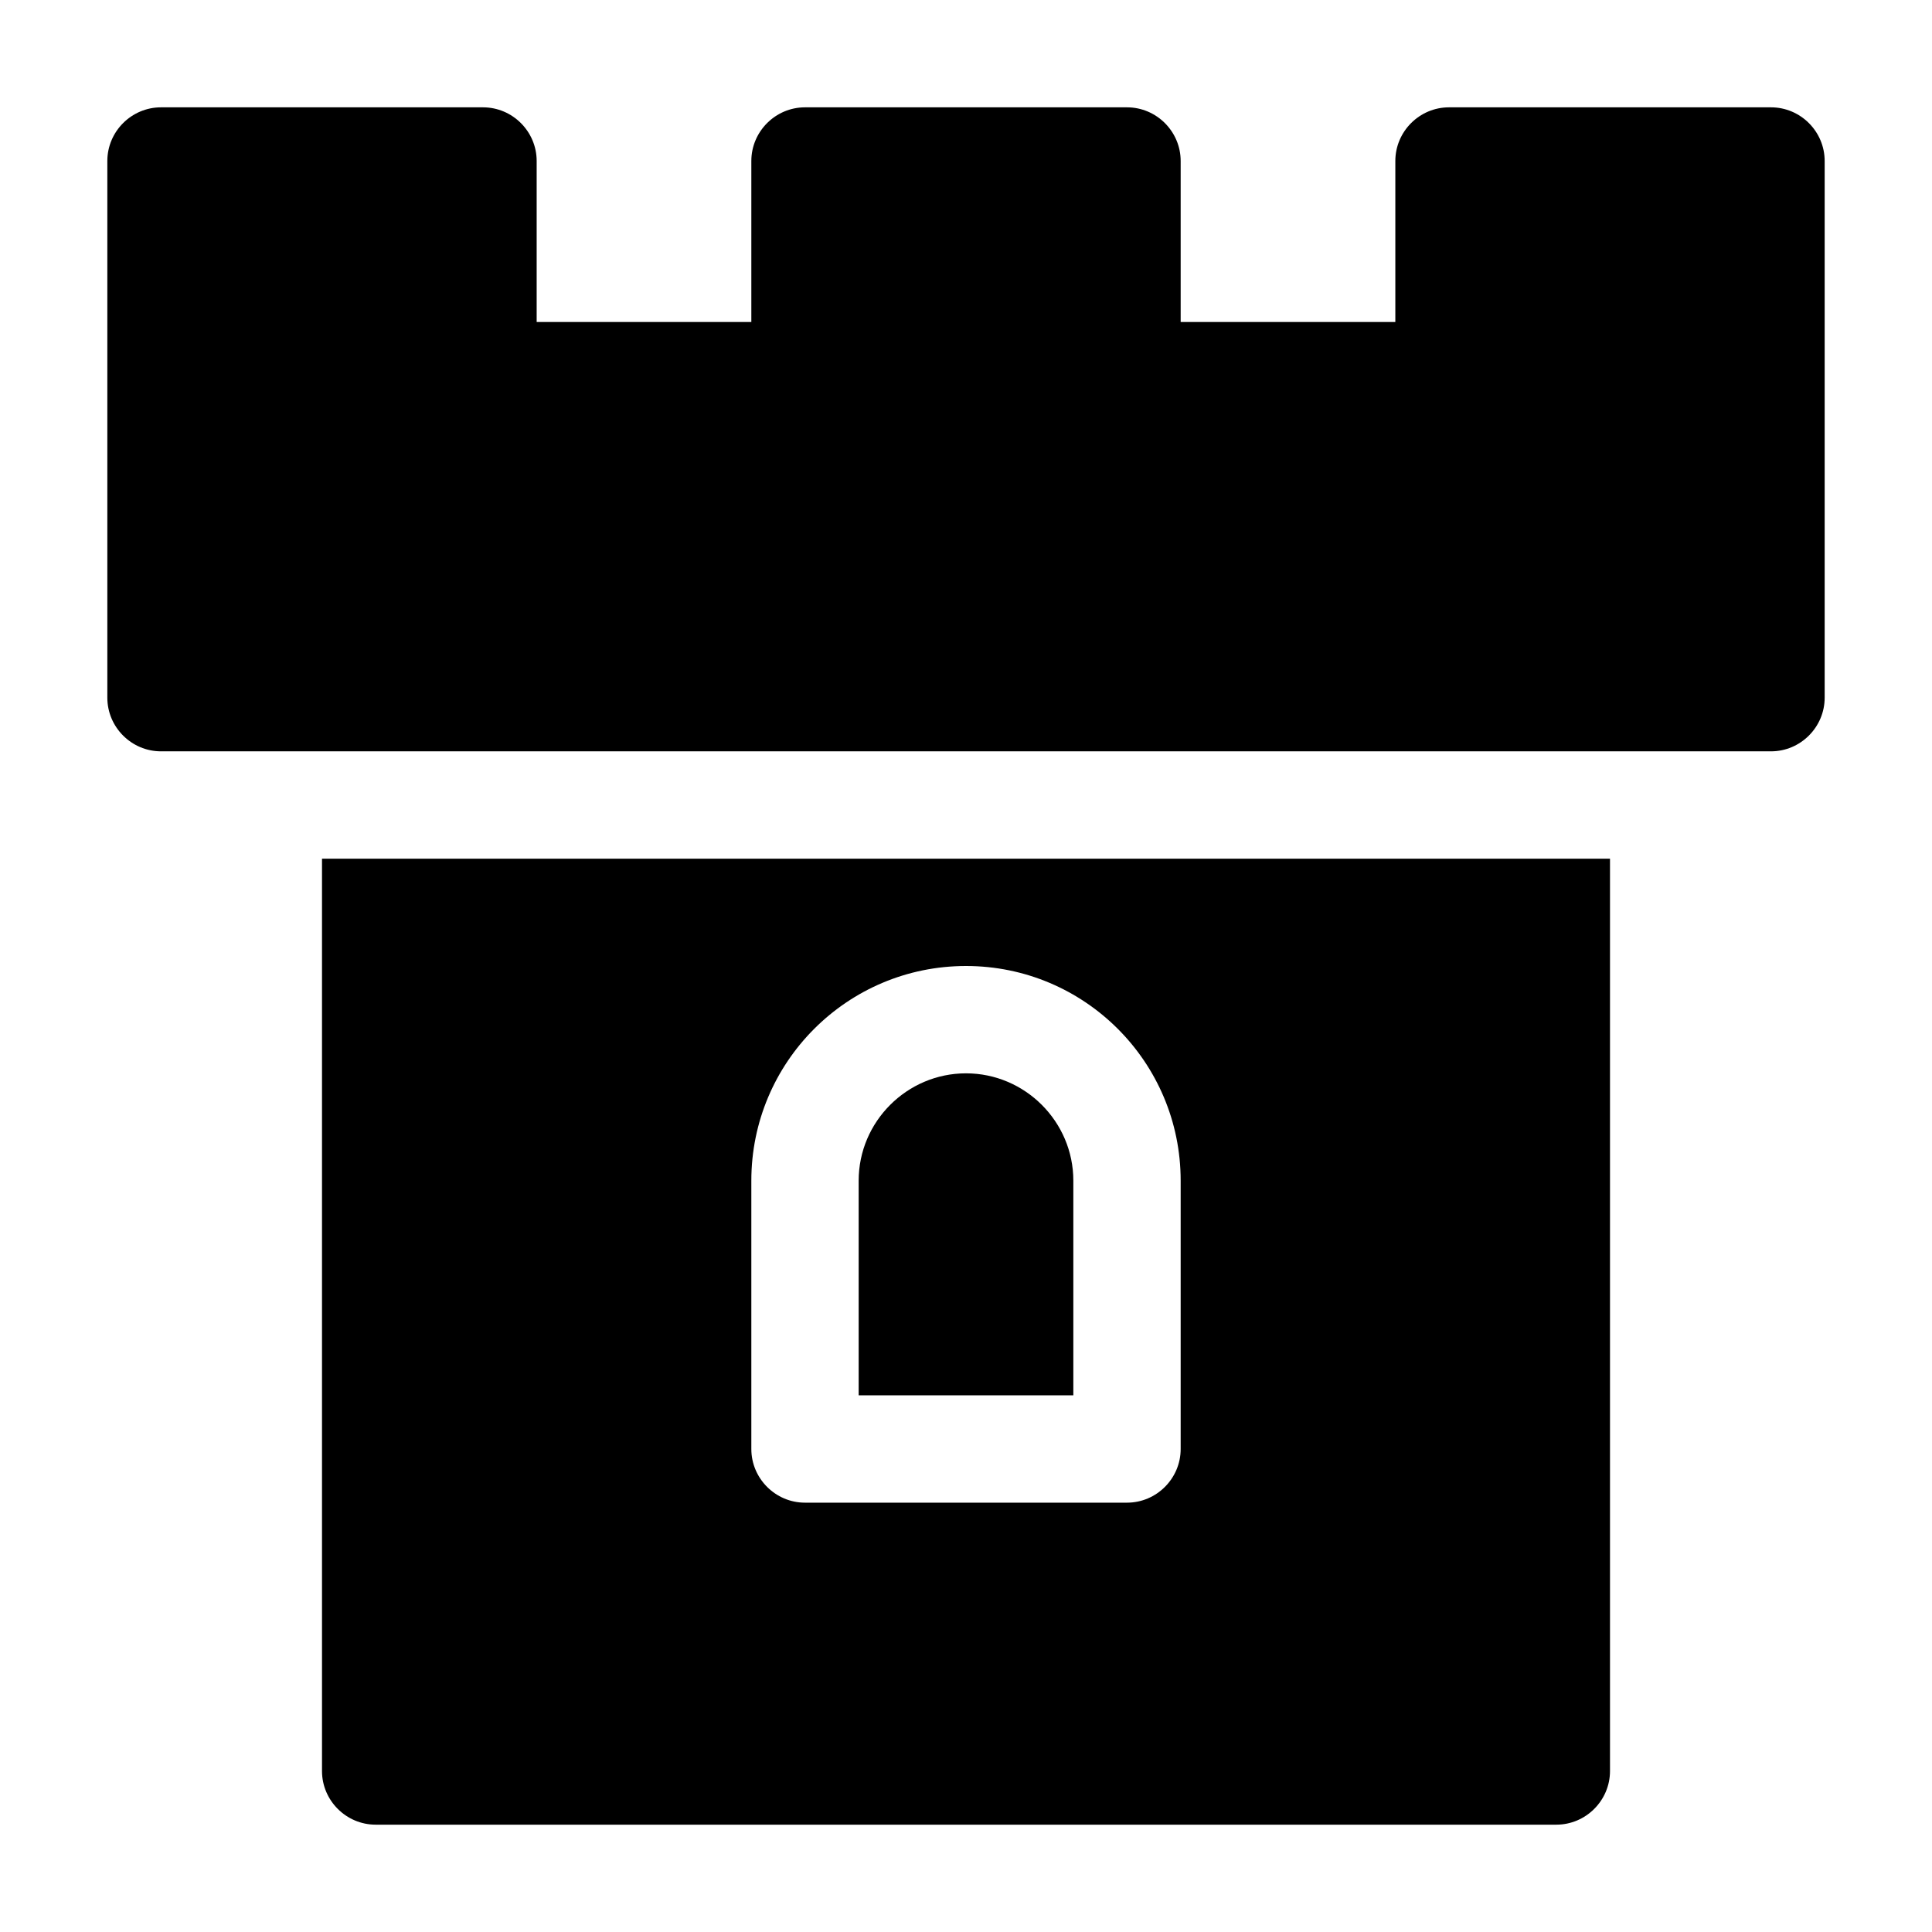 <svg viewBox="0 0 36 36" xmlns="http://www.w3.org/2000/svg" width="36" height="36"><path d="M33 14H3C2.45 14 2 13.55 2 13V3C2 2.45 2.45 2 3 2H9C9.55 2 10 2.45 10 3V6H14V3C14 2.45 14.45 2 15 2H21C21.55 2 22 2.45 22 3V6H26V3C26 2.45 26.45 2 27 2H33C33.55 2 34 2.45 34 3V13C34 13.55 33.55 14 33 14Z"></path><path d="M28 16H6V33C6 33.55 6.45 34 7 34H29C29.55 34 30 33.55 30 33V16H28ZM22 27C22 27.55 21.55 28 21 28H15C14.45 28 14 27.55 14 27V22C14 19.79 15.79 18 18 18C20.21 18 22 19.79 22 22V27Z"></path><path d="M18 20C16.9 20 16 20.9 16 22V26H20V22C20 20.9 19.1 20 18 20Z"></path></svg>